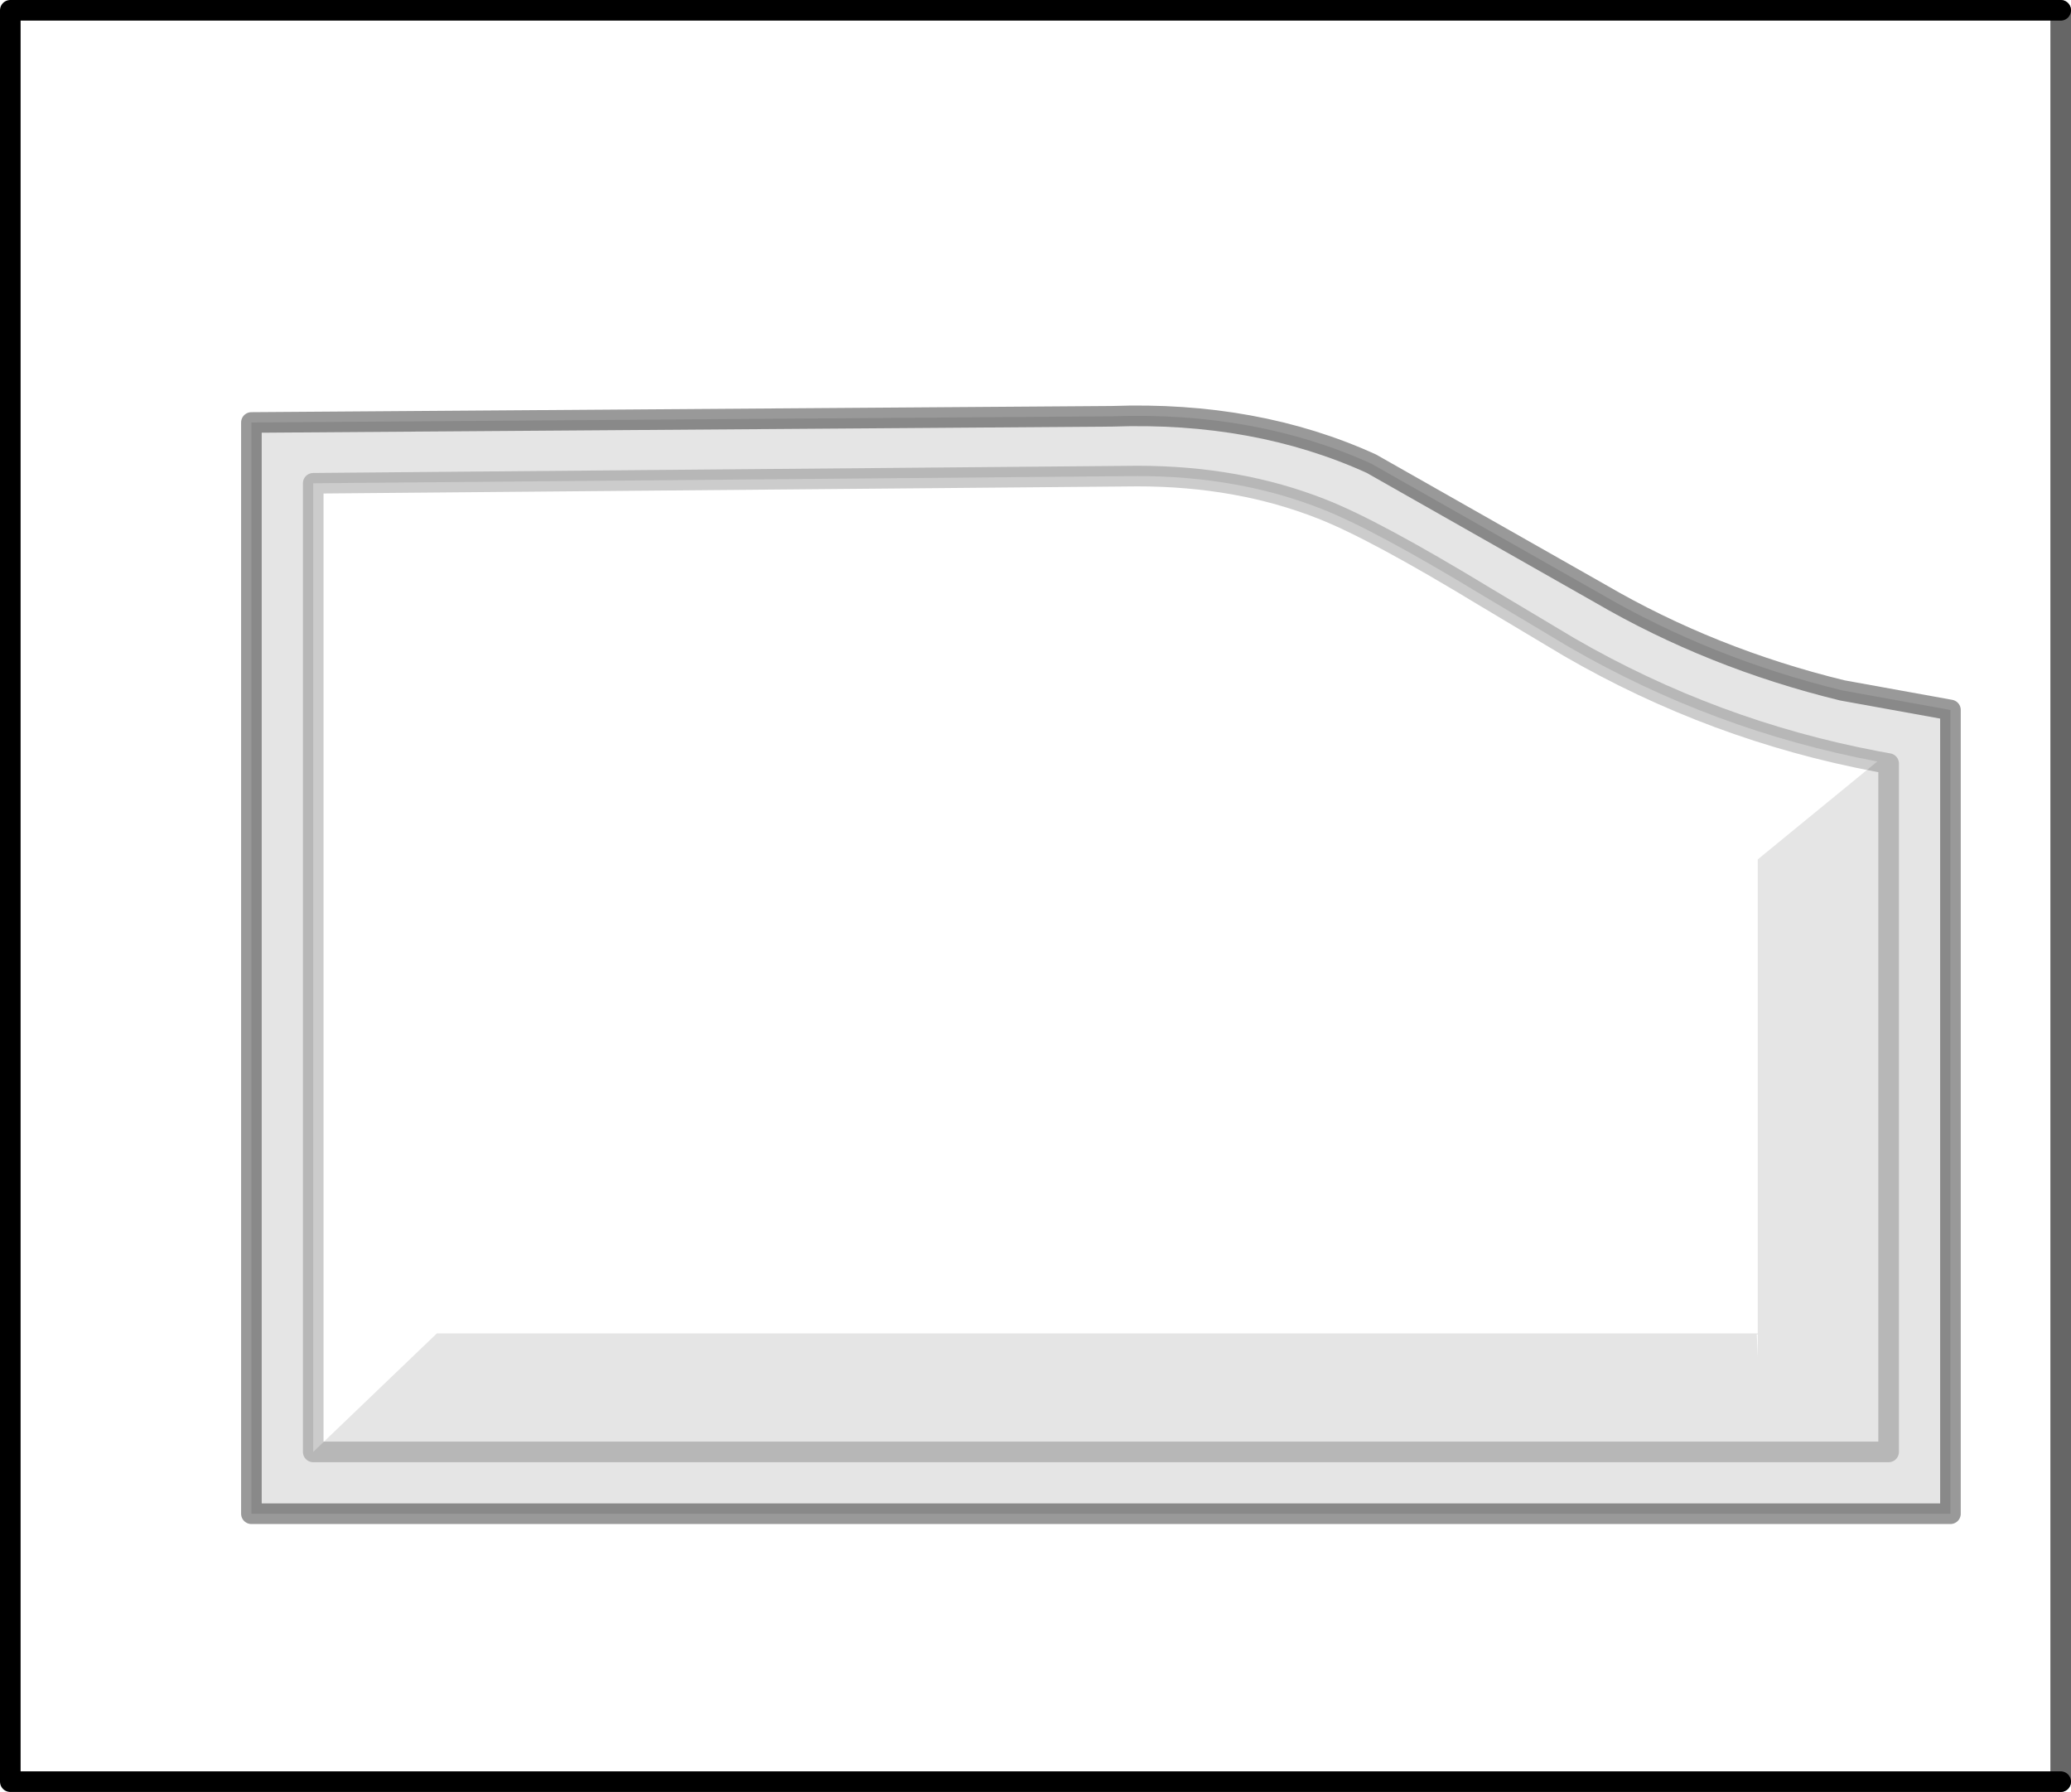 <?xml version="1.0" encoding="UTF-8" standalone="no"?>
<svg xmlns:xlink="http://www.w3.org/1999/xlink" height="86.95px" width="100.5px" xmlns="http://www.w3.org/2000/svg">
  <g transform="matrix(1.0, 0.0, 0.0, 1.0, 93.3, 43.45)">
    <path d="M-39.35 -23.25 Q-32.35 -23.5 -26.75 -20.95 L-15.65 -14.65 Q-10.25 -11.5 -3.9 -9.95 L1.35 -9.0 1.35 30.0 -81.1 30.0 -81.1 -22.95 -39.35 -23.25 M-2.2 -6.5 Q-10.15 -8.0 -17.15 -12.05 L-21.25 -14.5 Q-26.6 -17.75 -29.15 -18.75 -33.2 -20.35 -38.1 -20.35 L-78.1 -20.0 -78.1 27.0 -1.65 27.0 -1.65 -6.4 -2.2 -6.5 -1.65 -6.4 -1.65 27.0 -78.1 27.0 -72.1 21.25 -8.0 21.25 -8.0 -1.75 -2.2 -6.5 M-8.0 22.4 L-8.0 21.3 -8.05 21.3 -8.0 22.4" fill="#000000" fill-opacity="0.102" fill-rule="evenodd" stroke="none"/>
    <path d="M-39.35 -23.25 L-81.1 -22.95 -81.1 30.0 1.35 30.0 1.35 -9.0 -3.9 -9.95 Q-10.25 -11.5 -15.65 -14.65 L-26.75 -20.95 Q-32.35 -23.5 -39.35 -23.25 M-78.1 27.0 L-78.1 -20.0 -38.1 -20.35 Q-33.2 -20.35 -29.15 -18.75 -26.6 -17.75 -21.25 -14.5 L-17.15 -12.05 Q-10.15 -8.0 -2.2 -6.5 L-8.0 -1.75 -8.0 21.25 -72.1 21.25 -78.1 27.0 M-8.0 22.4 L-8.05 21.3 -8.0 21.3 -8.0 22.4 M6.7 -42.95 L6.7 43.0 -92.8 43.0 -92.8 -42.95 6.7 -42.95" fill="#ffffff" fill-opacity="0.0" fill-rule="evenodd" stroke="none"/>
    <path d="M6.7 -42.95 L6.7 43.0" fill="none" stroke="#000000" stroke-linecap="round" stroke-linejoin="round" stroke-opacity="0.6" stroke-width="1.0"/>
    <path d="M-39.35 -23.25 L-81.1 -22.95 -81.1 30.0 1.35 30.0 1.35 -9.0 -3.9 -9.95 Q-10.25 -11.5 -15.65 -14.65 L-26.75 -20.95 Q-32.35 -23.5 -39.35 -23.25" fill="none" stroke="#000000" stroke-linecap="round" stroke-linejoin="round" stroke-opacity="0.4" stroke-width="1.0"/>
    <path d="M6.7 43.0 L-92.8 43.0 -92.8 -42.95 6.7 -42.95" fill="none" stroke="#000000" stroke-linecap="round" stroke-linejoin="round" stroke-width="1.0"/>
    <path d="M-78.1 27.0 L-78.1 -20.0 -38.1 -20.35 Q-33.2 -20.35 -29.15 -18.75 -26.6 -17.75 -21.25 -14.5 L-17.15 -12.05 Q-10.15 -8.0 -2.2 -6.5 L-1.65 -6.4 -1.65 27.0 -78.1 27.0" fill="none" stroke="#000000" stroke-linecap="round" stroke-linejoin="round" stroke-opacity="0.2" stroke-width="1.0"/>
  </g>
</svg>

